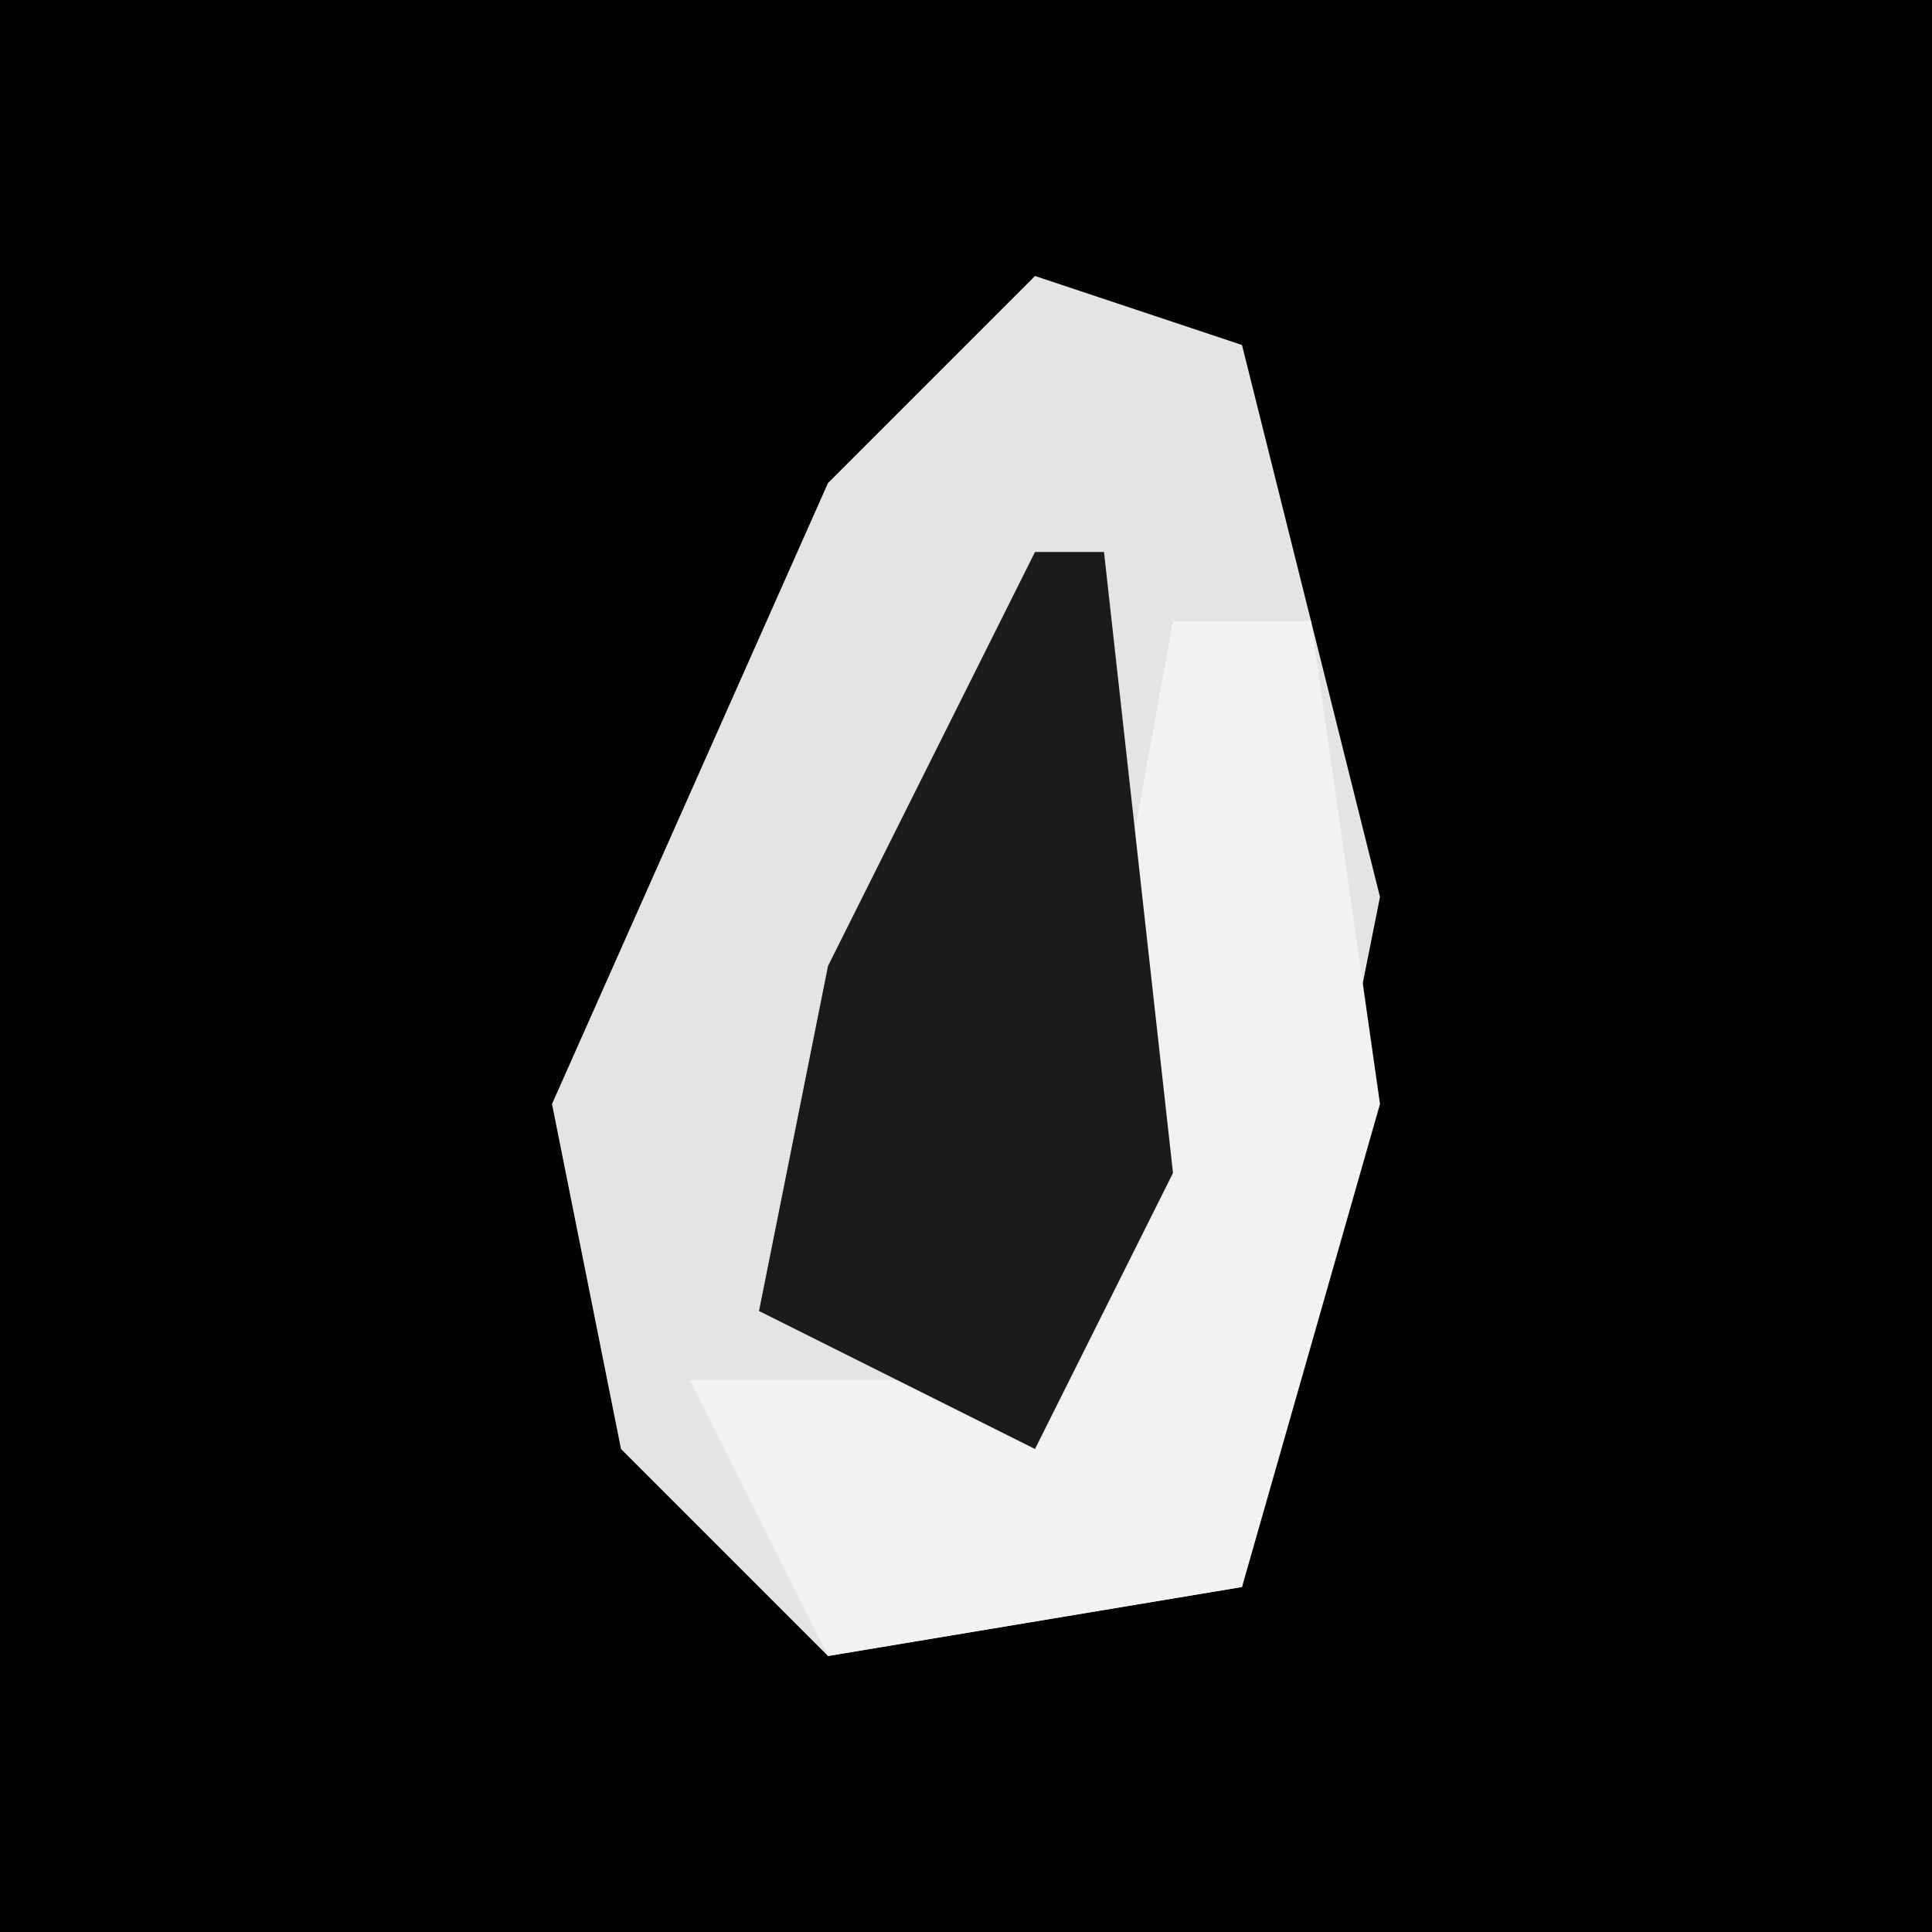 <?xml version="1.0" encoding="UTF-8"?>
<svg version="1.1" xmlns="http://www.w3.org/2000/svg" width="28" height="28">
<path d="M0,0 L28,0 L28,28 L0,28 Z " fill="#020202" transform="translate(0,0)"/>
<path d="M0,0 L3,1 L5,9 L3,19 L-3,20 L-6,17 L-7,12 L-3,3 Z " fill="#E4E4E4" transform="translate(15,4)"/>
<path d="M0,0 L2,0 L3,7 L1,14 L-5,15 L-7,11 L-4,11 L-2,11 Z " fill="#F2F2F2" transform="translate(17,9)"/>
<path d="M0,0 L1,0 L2,9 L0,13 L-4,11 L-3,6 Z " fill="#1B1B1B" transform="translate(15,8)"/>
</svg>
